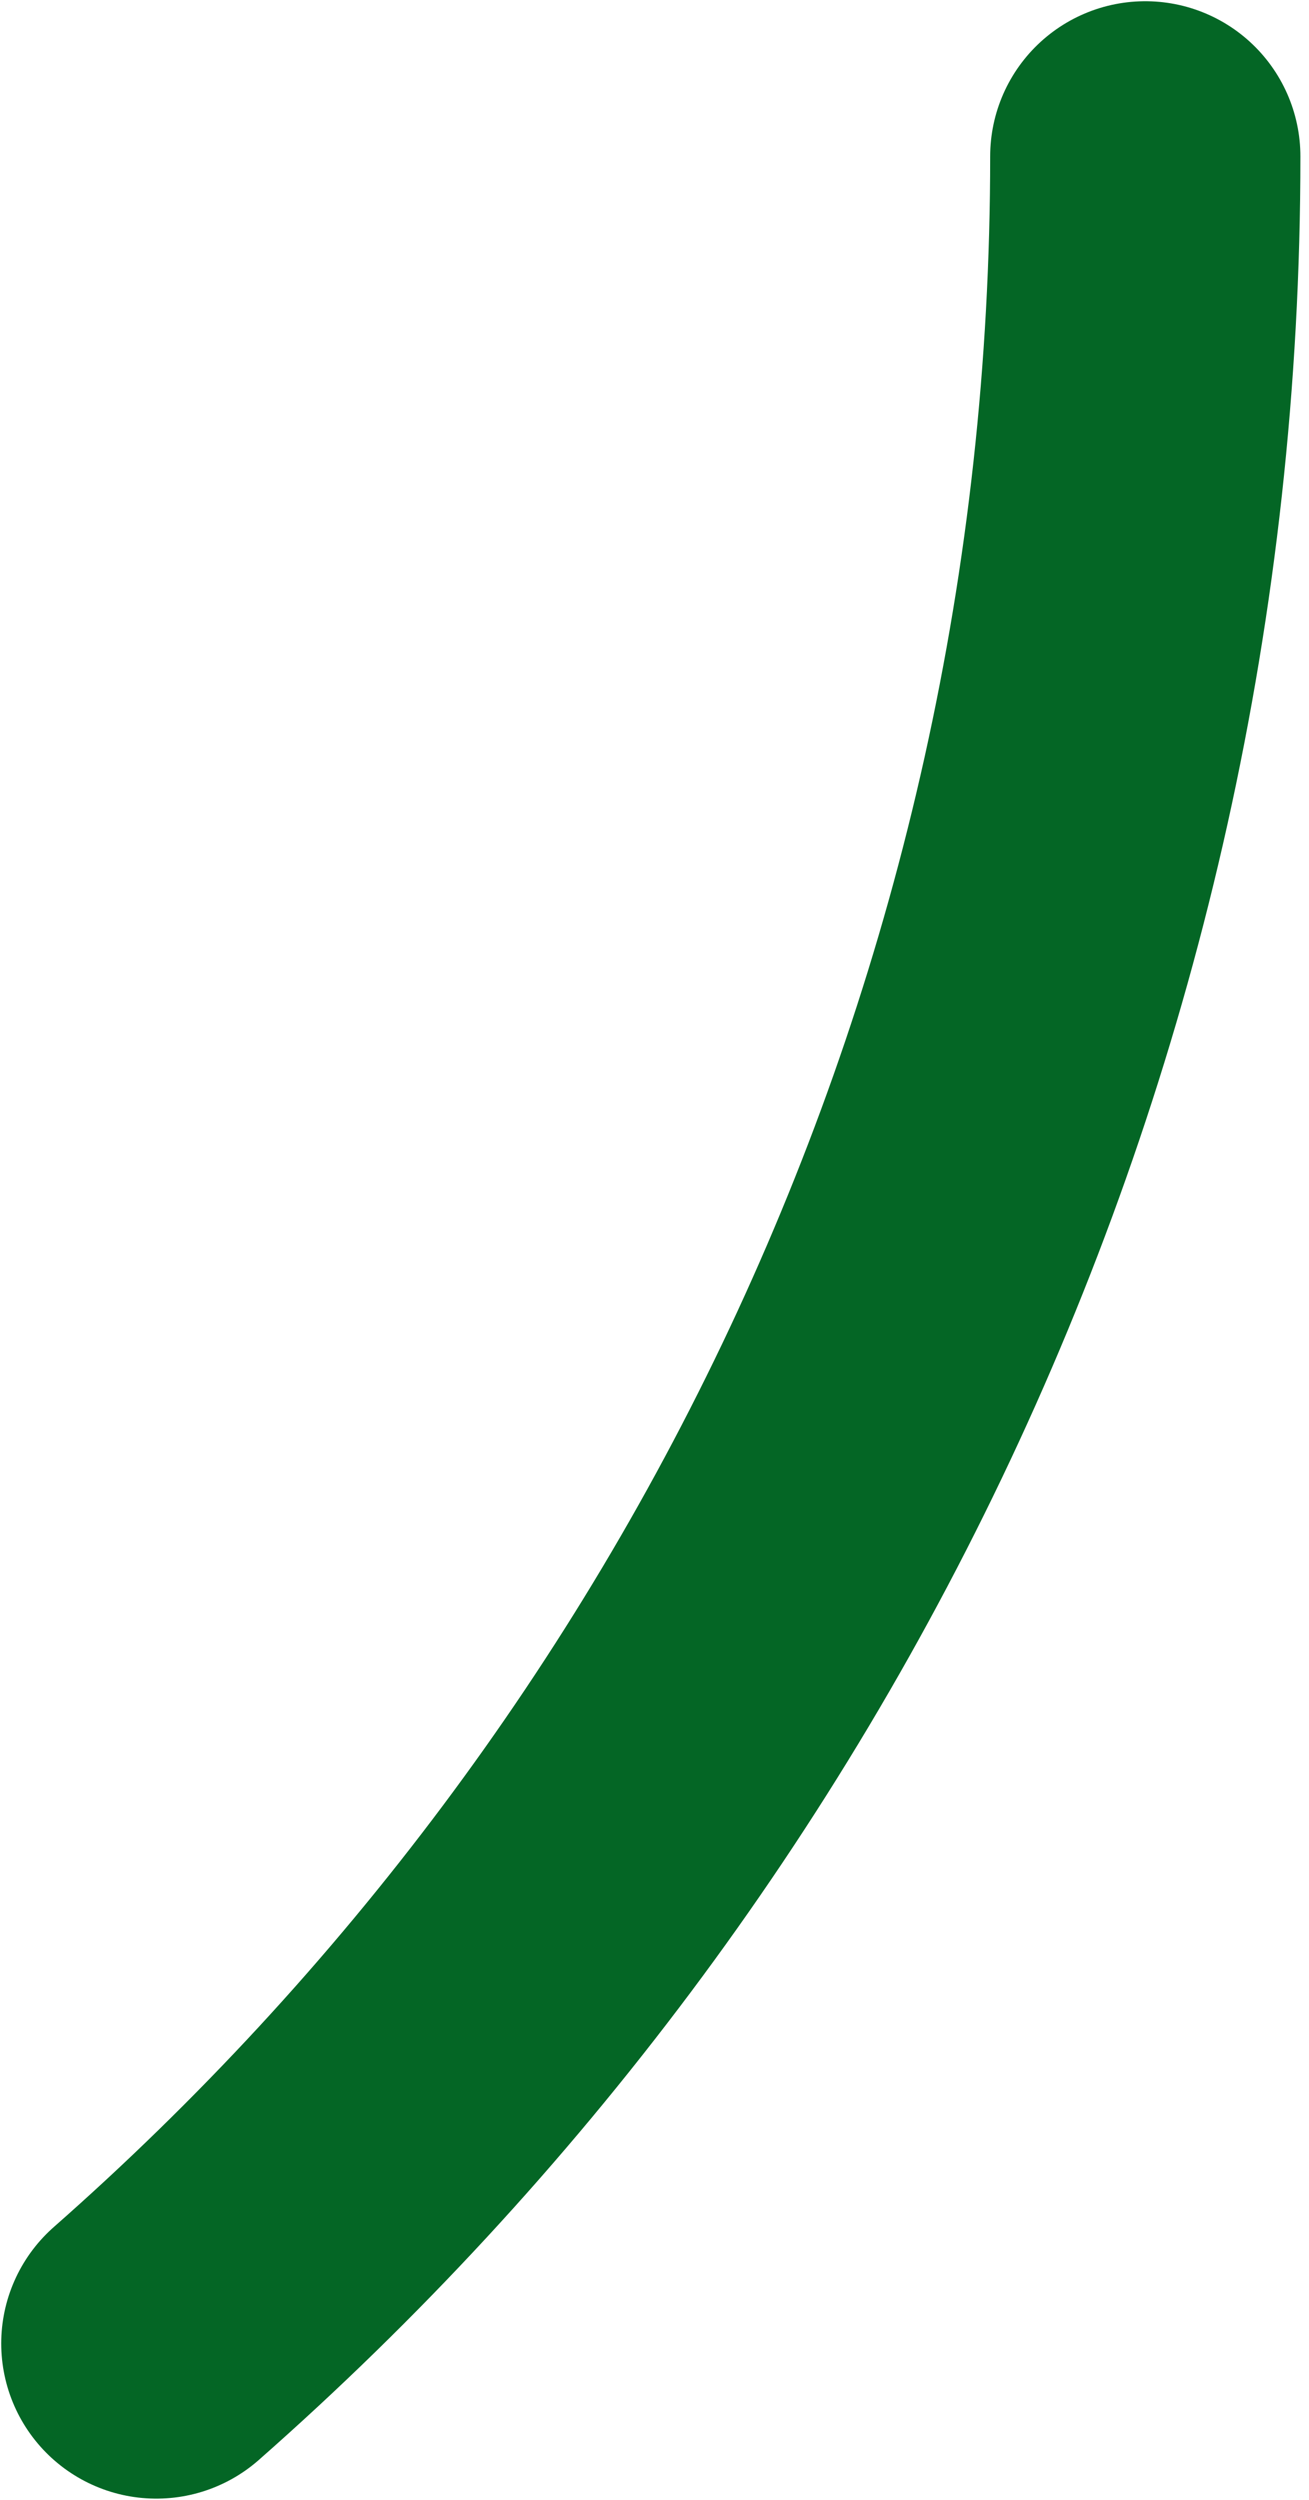 <svg width="44" height="84" viewBox="0 0 44 84" fill="none" xmlns="http://www.w3.org/2000/svg">
<path d="M38.497 5.255C38.497 34.534 25.637 60.81 5.255 78.745" stroke="#046625" stroke-width="10.428" stroke-linecap="round"/>
</svg>
